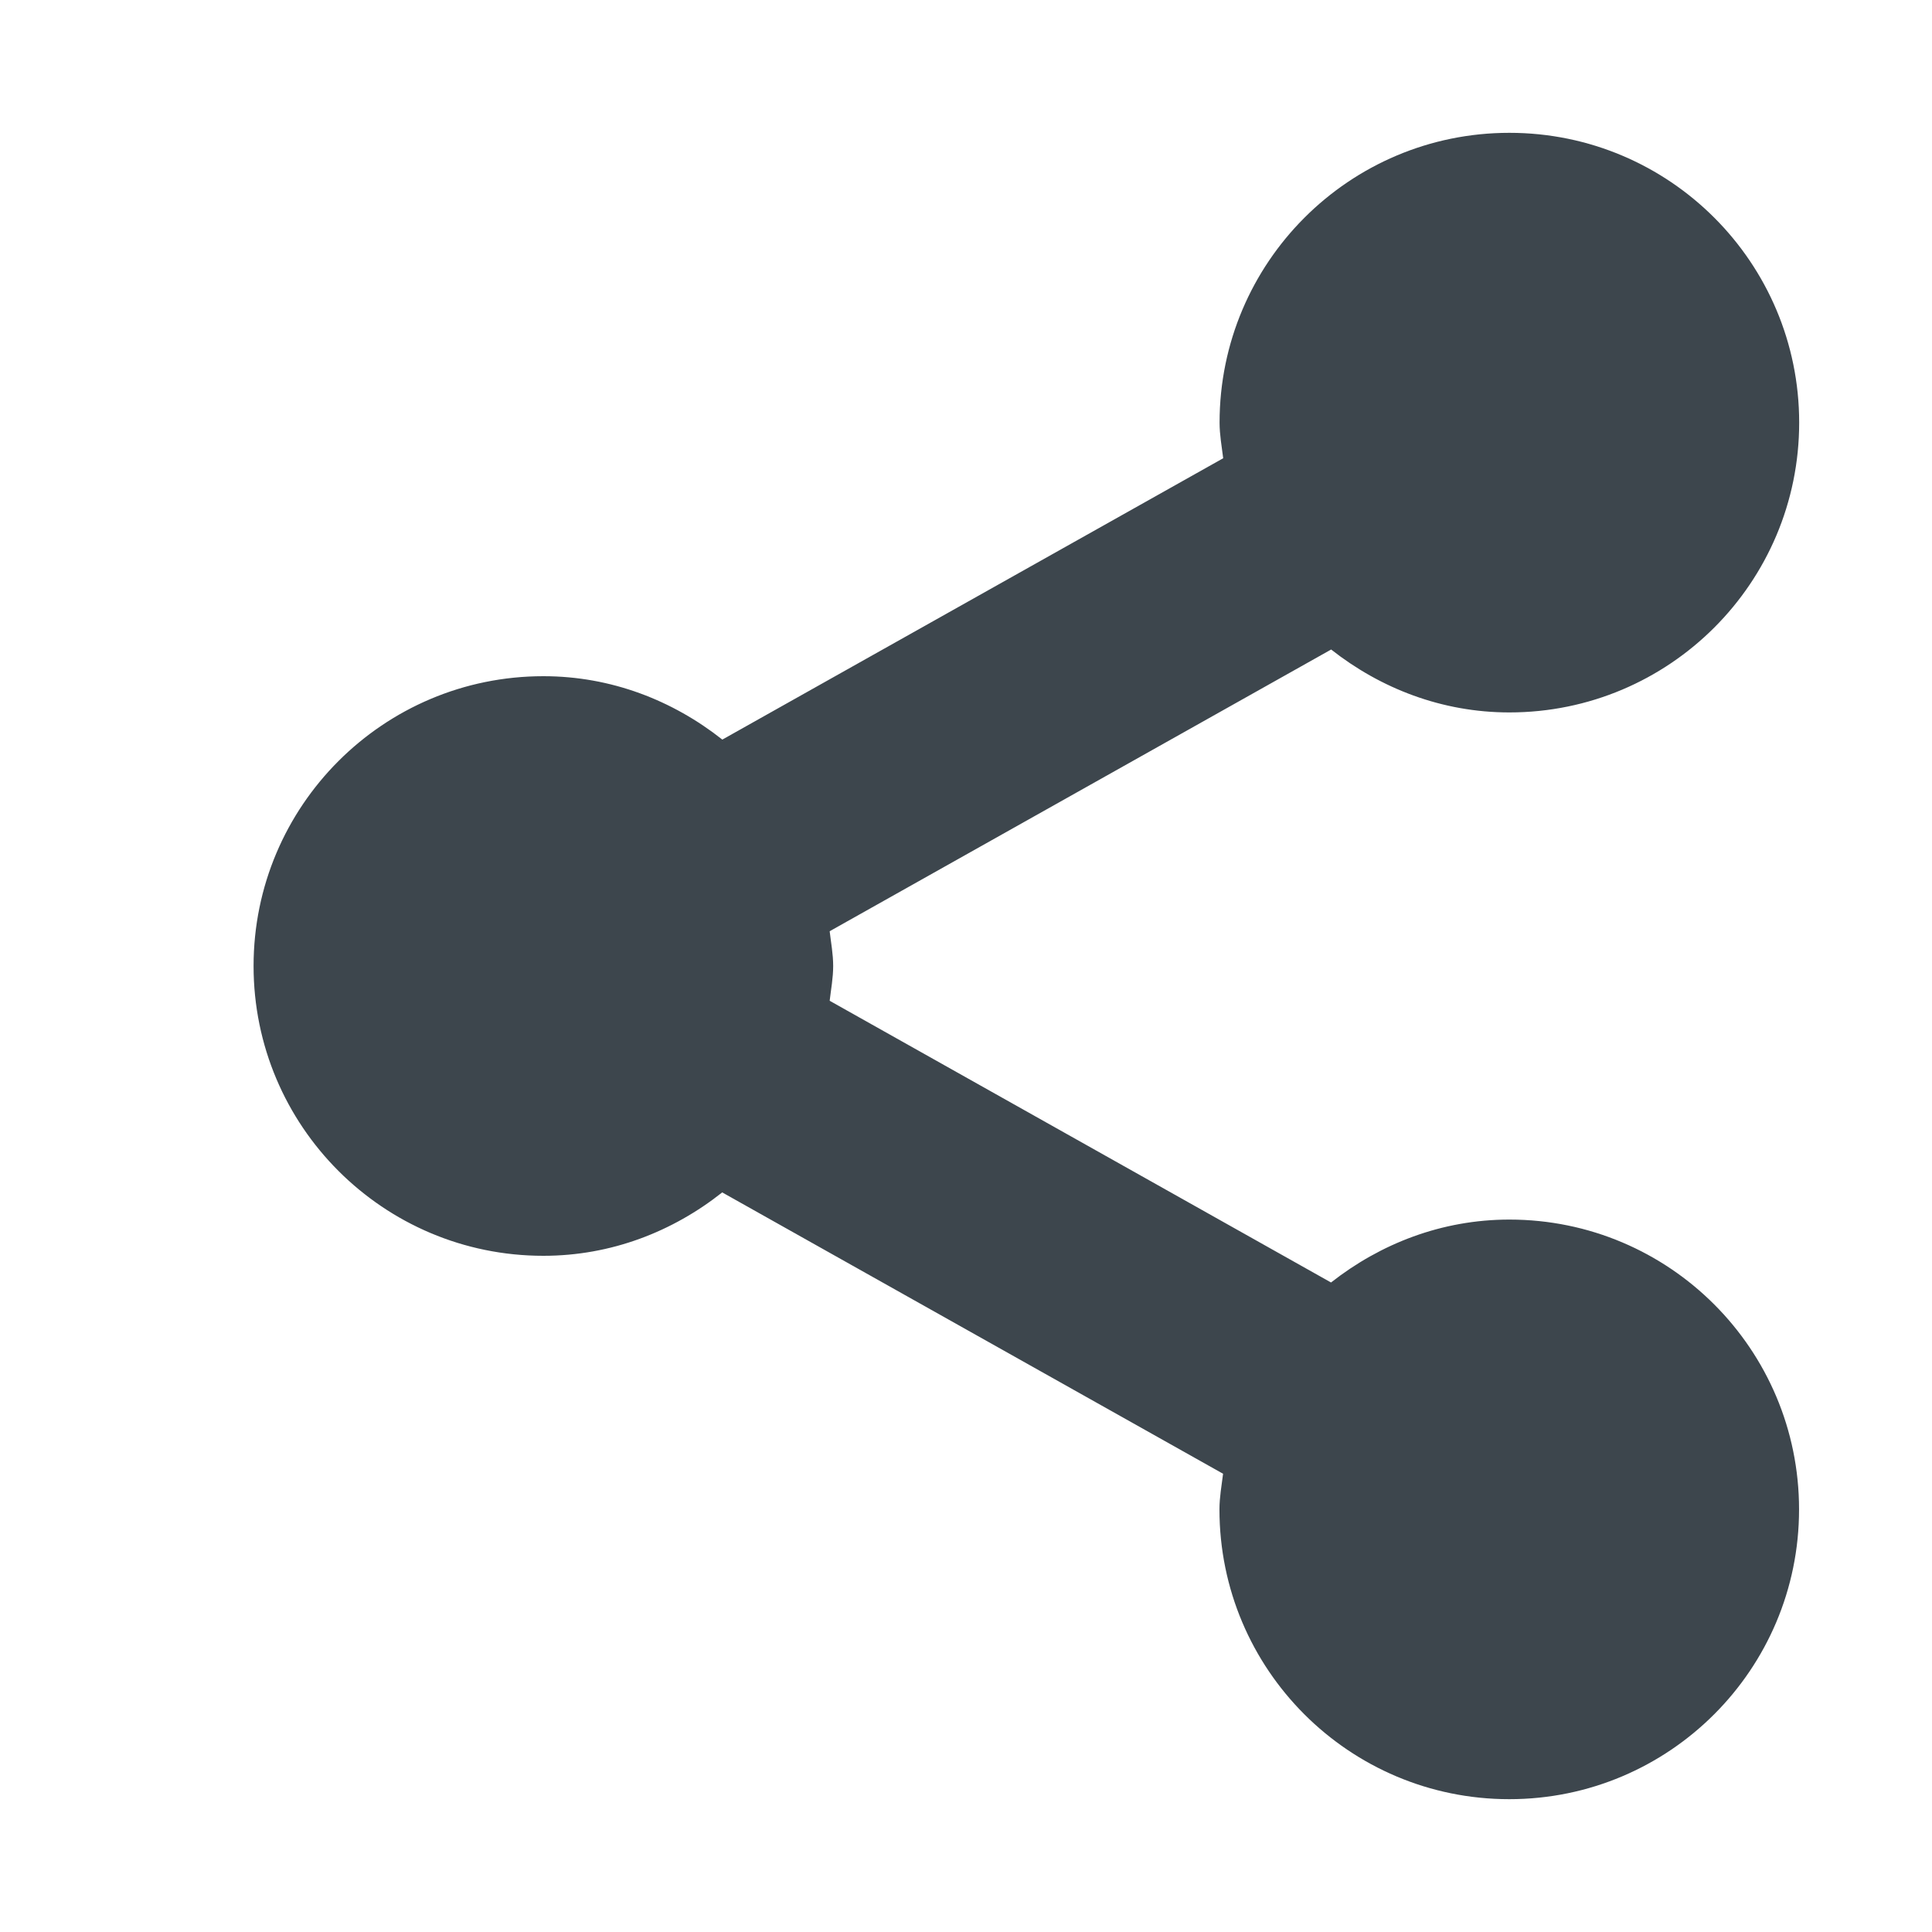 <?xml version="1.0" encoding="iso-8859-1"?>
<!-- Generator: Adobe Illustrator 16.0.4, SVG Export Plug-In . SVG Version: 6.00 Build 0)  -->
<!DOCTYPE svg PUBLIC "-//W3C//DTD SVG 1.1//EN" "http://www.w3.org/Graphics/SVG/1.1/DTD/svg11.dtd">
<svg version="1.1" id="artwork" xmlns="http://www.w3.org/2000/svg" xmlns:xlink="http://www.w3.org/1999/xlink" x="0px" y="0px"
	 width="16px" height="16px" viewBox="0 0 16 16" style="enable-background:new 0 0 16 16;" xml:space="preserve">
<path style="fill:#3D464D;" d="M12.5,10.1c-0.56,0-1.068,0.2-1.477,0.521L6.871,8.288C6.882,8.192,6.9,8.099,6.9,8
	S6.882,7.808,6.871,7.712l4.153-2.333C11.432,5.7,11.94,5.9,12.5,5.9c1.326,0,2.4-1.075,2.4-2.4s-1.074-2.4-2.4-2.4
	s-2.4,1.075-2.4,2.4c0,0.101,0.018,0.197,0.03,0.295l-4.148,2.33C5.572,5.801,5.062,5.6,4.5,5.6C3.174,5.6,2.1,6.675,2.1,8
	s1.074,2.4,2.4,2.4c0.562,0,1.072-0.201,1.481-0.525l4.148,2.33c-0.012,0.098-0.03,0.194-0.03,0.295c0,1.325,1.074,2.4,2.4,2.4
	s2.4-1.075,2.4-2.4S13.826,10.1,12.5,10.1z"/>
</svg>

